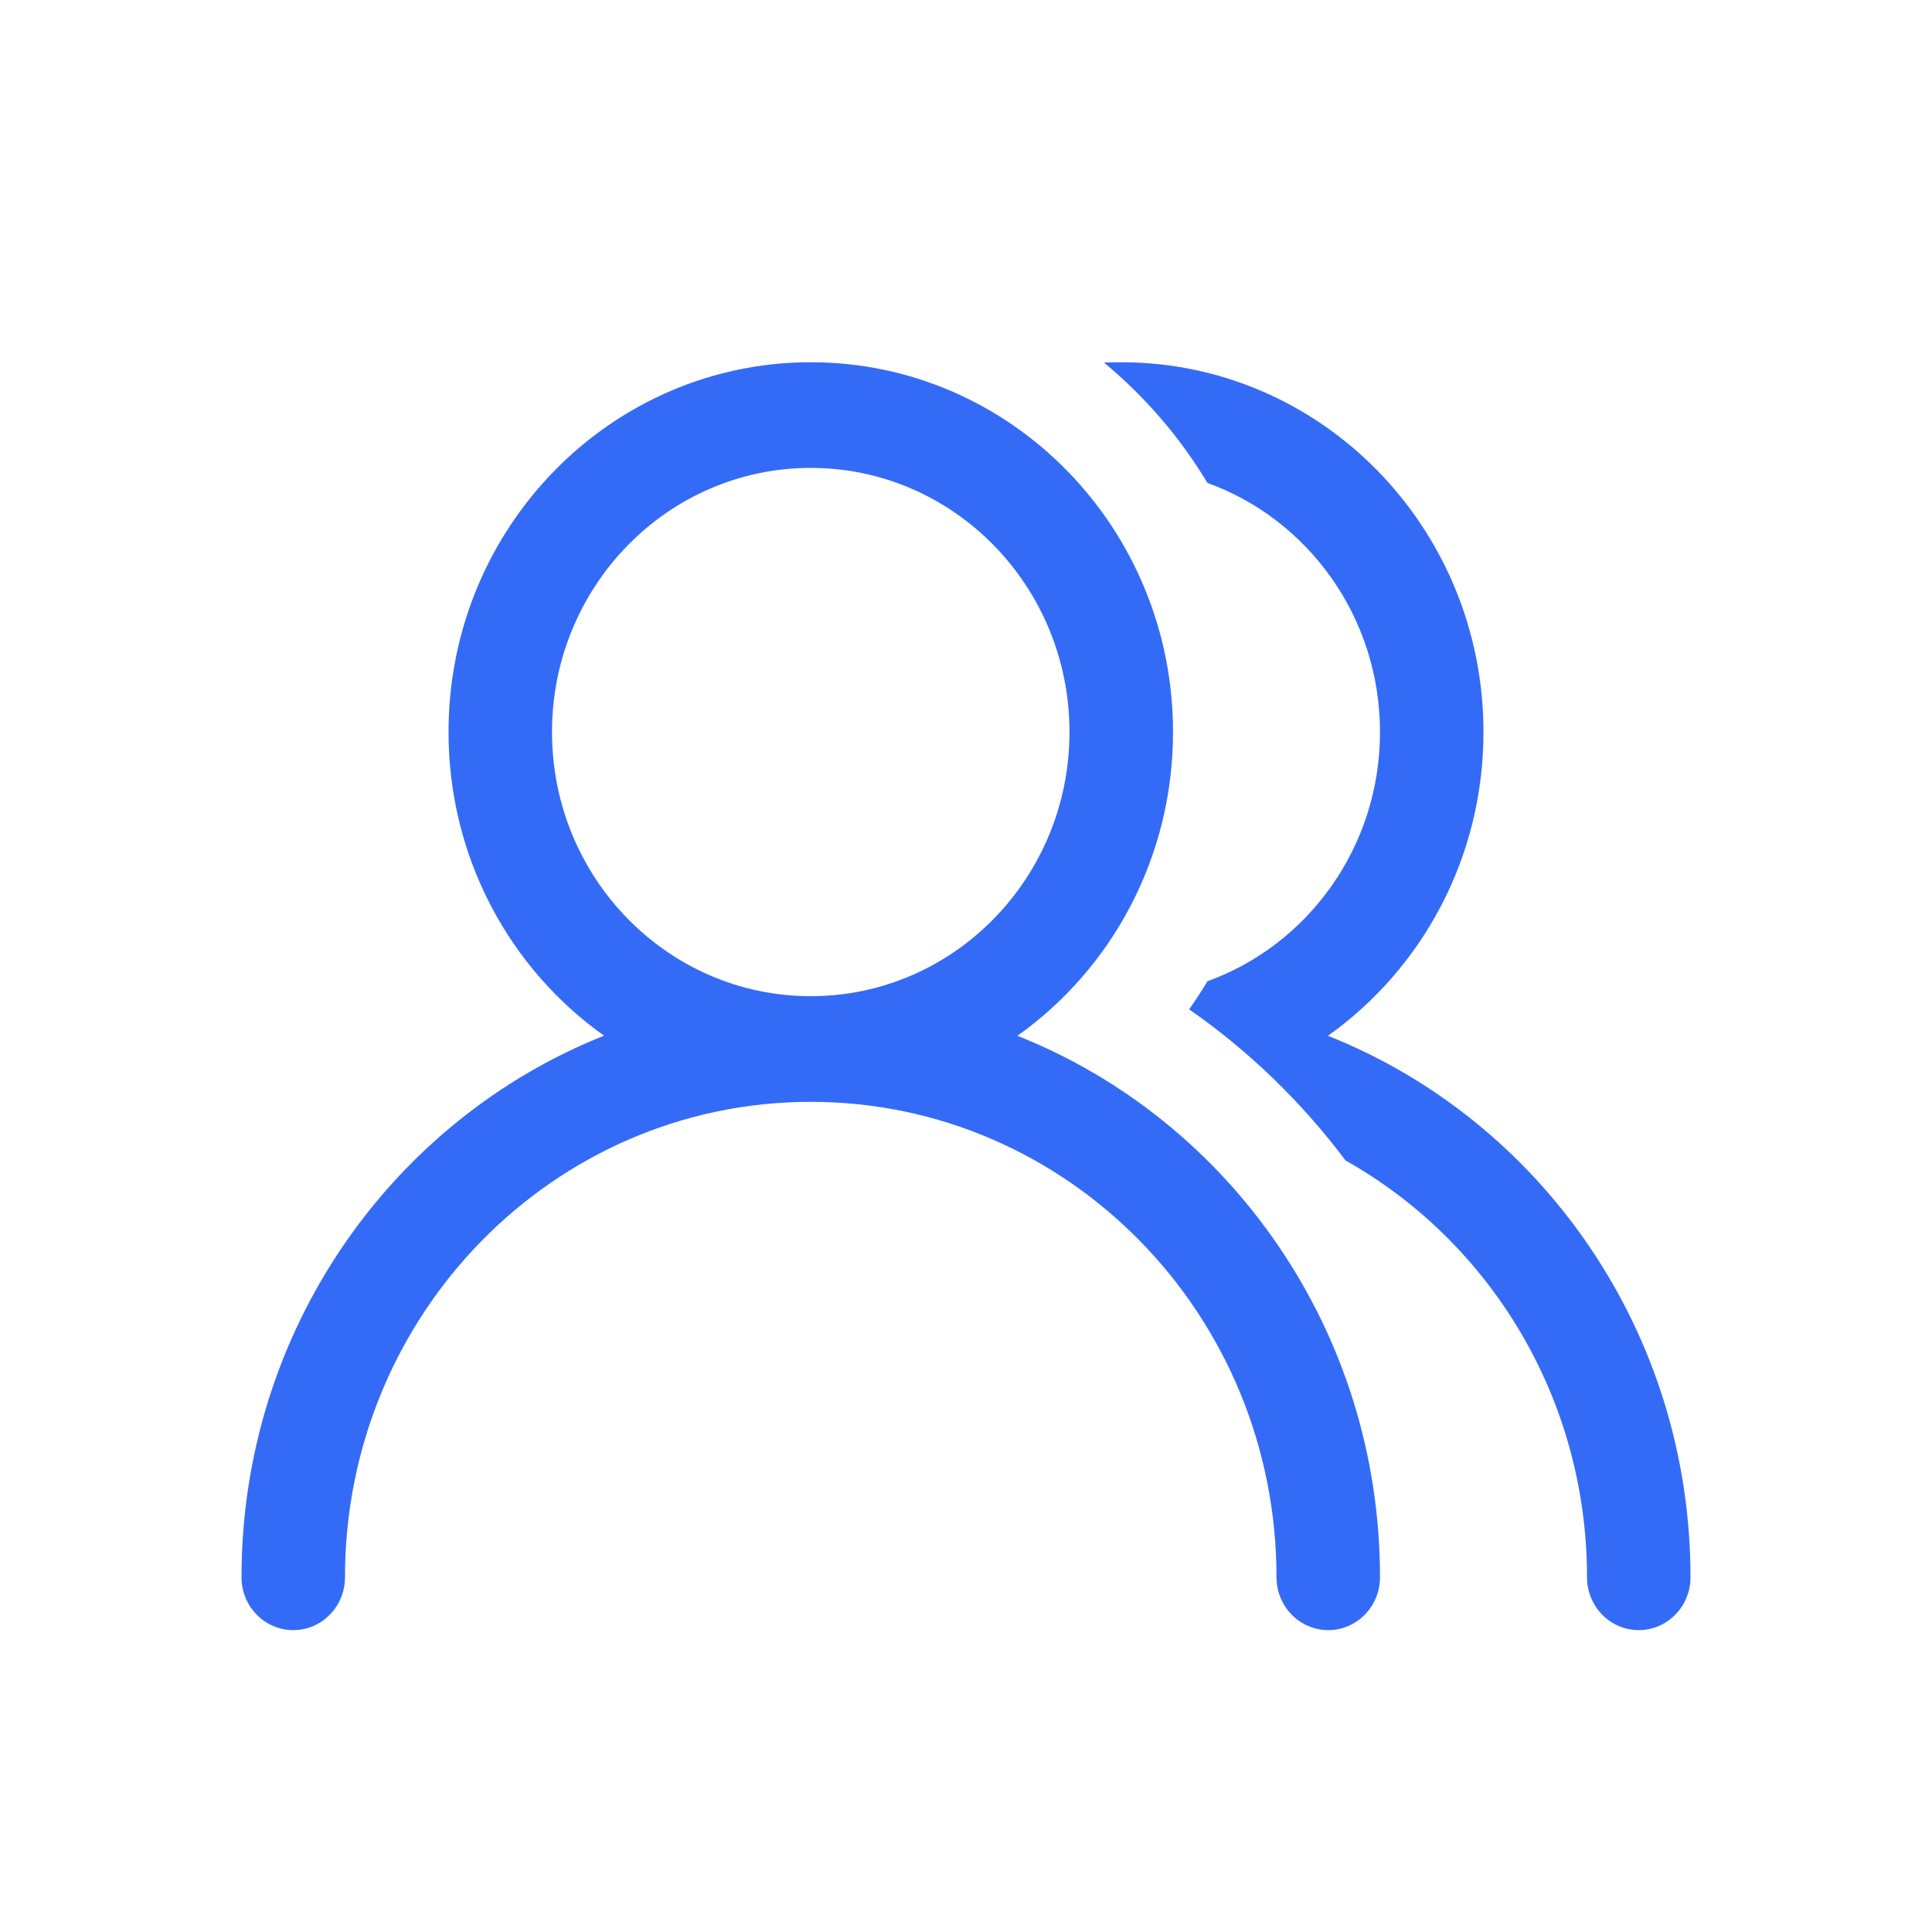 <!--?xml version="1.0" encoding="UTF-8"?-->
<svg width="32px" height="32px" viewBox="0 0 32 32" version="1.1" xmlns="http://www.w3.org/2000/svg" xmlns:xlink="http://www.w3.org/1999/xlink">
    <title>123.多人</title>
    <g id="123.多人" stroke="none" stroke-width="1" fill="none" fill-rule="evenodd">
        <g id="多人" transform="translate(4, 6)" fill="#000000" fill-rule="nonzero">
            <path d="M9.429,0 C12.742,0 15.429,2.742 15.429,6.125 C15.429,8.209 14.409,10.049 12.852,11.156 C16.367,12.553 18.857,16.042 18.857,20.125 C18.857,20.608 18.473,21 18,21 C17.527,21 17.143,20.608 17.143,20.125 C17.143,15.776 13.689,12.25 9.429,12.25 C5.168,12.25 1.714,15.776 1.714,20.125 C1.714,20.608 1.331,21 0.857,21 C0.384,21 0,20.608 0,20.125 C0,16.042 2.49,12.553 6.005,11.154 C4.448,10.049 3.429,8.209 3.429,6.125 C3.429,2.742 6.115,0 9.429,0 Z M14.571,0 C17.885,0 20.571,2.742 20.571,6.125 C20.571,8.209 19.552,10.049 17.995,11.156 C21.51,12.553 24,16.042 24,20.125 C24,20.608 23.616,21 23.143,21 C22.669,21 22.286,20.608 22.286,20.125 C22.286,17.15 20.67,14.561 18.286,13.221 C17.56,12.253 16.685,11.406 15.696,10.718 C15.802,10.567 15.904,10.411 16,10.252 C17.664,9.651 18.857,8.03 18.857,6.125 C18.857,4.22 17.664,2.599 15.999,1.999 C15.542,1.239 14.961,0.566 14.286,0.006 C14.38,0.002 14.476,0 14.571,0 Z M9.429,1.75 C7.062,1.75 5.143,3.709 5.143,6.125 C5.143,8.541 7.062,10.5 9.429,10.5 C11.796,10.5 13.714,8.541 13.714,6.125 C13.714,3.709 11.796,1.75 9.429,1.75 Z" id="形状" fill="#346bf6"></path>
        </g>
    </g>
</svg>